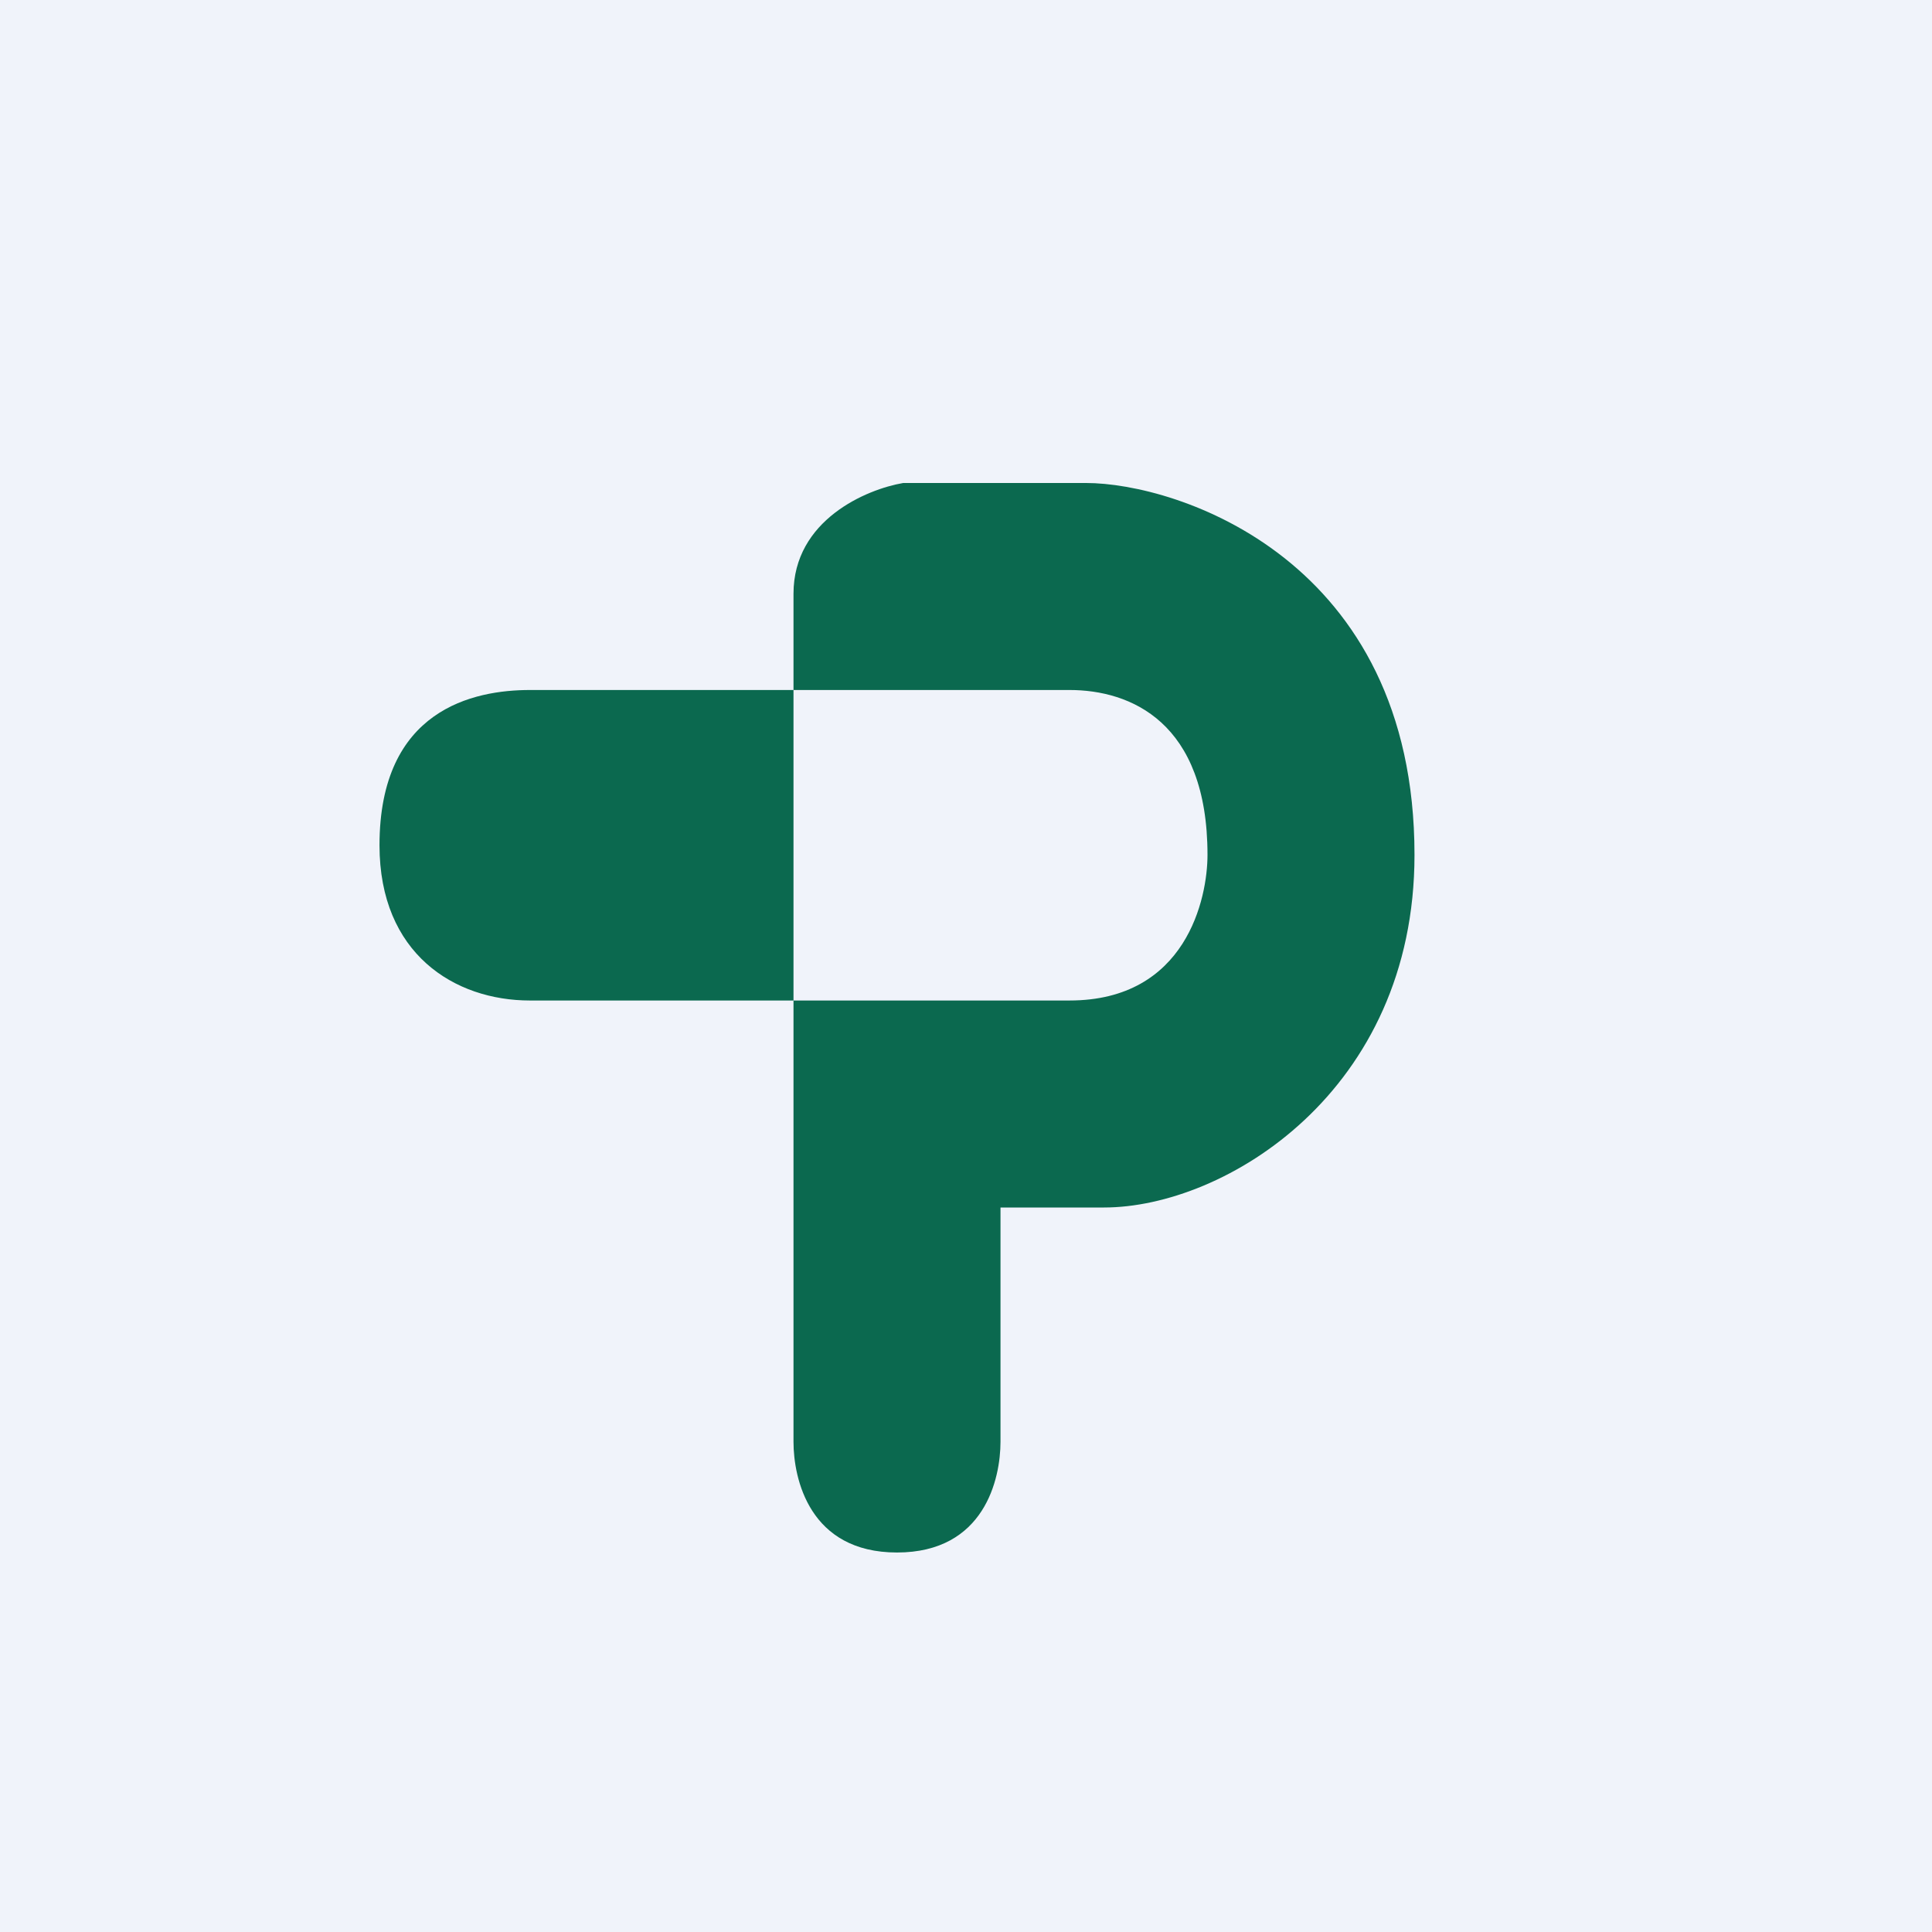 <?xml version='1.0' encoding='utf-8'?>
<!-- by TradeStack -->
<svg width="56" height="56" viewBox="0 0 56 56" xmlns="http://www.w3.org/2000/svg"><path fill="#F0F3FA" d="M0 0h56v56H0z" /><path d="M23 41.79V29h8c3.39 0 4-2.97 4-4.22 0-3.86-2.24-4.78-4-4.78h-8v-2.79c0-2.14 2.12-3.03 3.18-3.21h5.3C34.11 14 41 16.2 41 24.78 41 31.64 35.5 35 32 35h-3v6.79c0 1.07-.46 3.21-3 3.21s-3-2.14-3-3.21ZM23 29v-9h-7.64c-1.63 0-4.36.56-4.36 4.5 0 3.15 2.18 4.5 4.36 4.5H23Z" fill="#0B694F" /></svg>